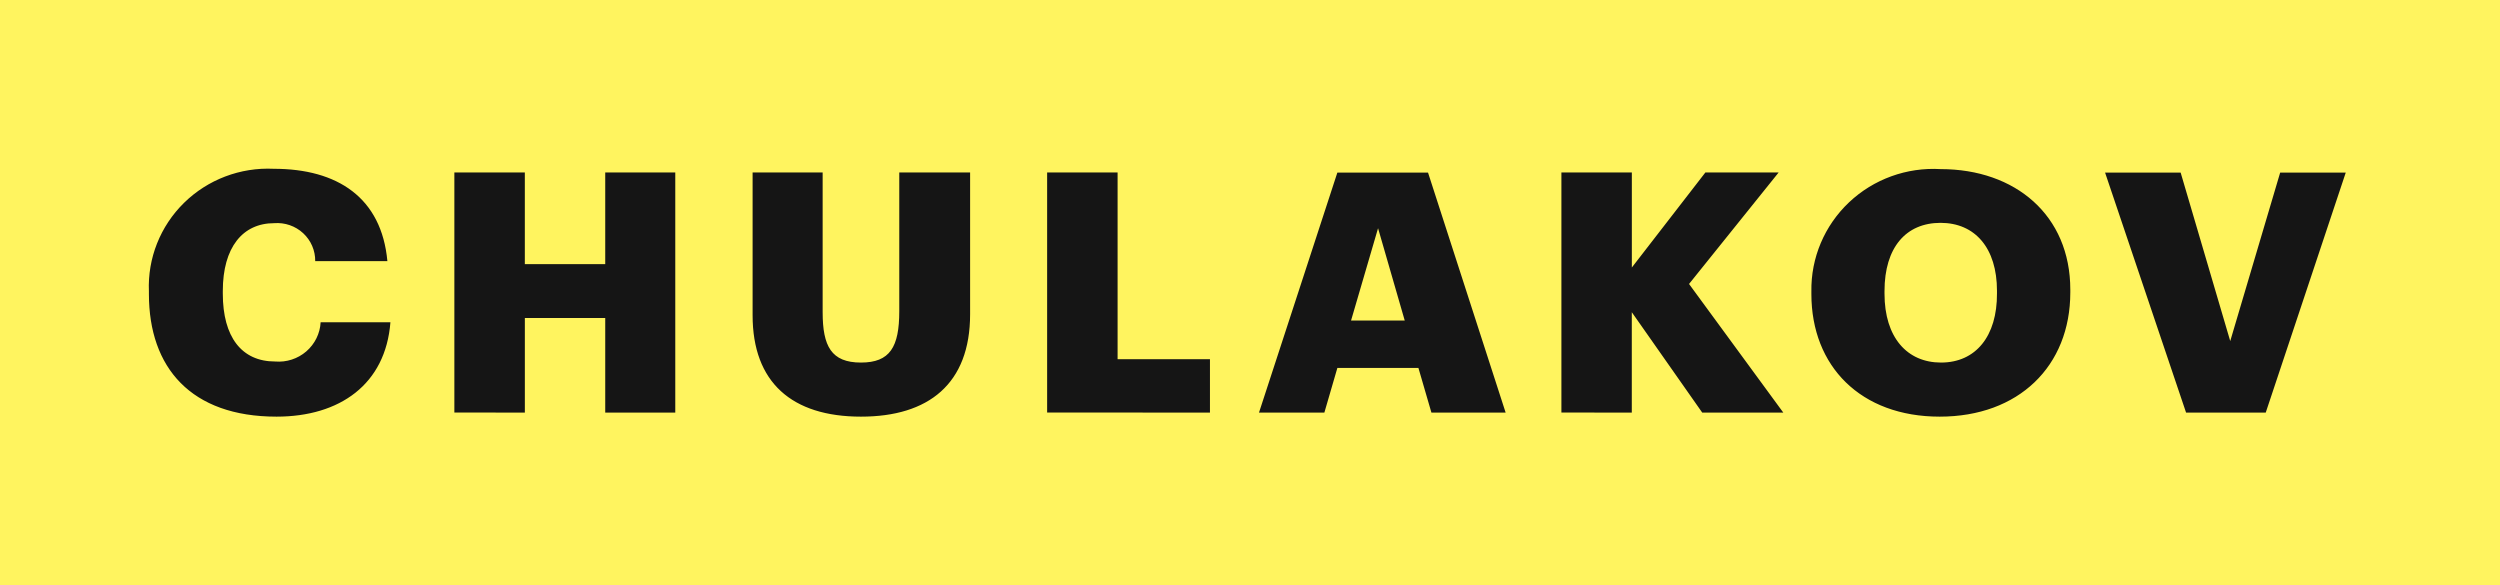 
<svg width="1260px" height="295px" viewBox="0 0 1260 295" version="1.1" xmlns="http://www.w3.org/2000/svg" xmlns:xlink="http://www.w3.org/1999/xlink">

    <defs></defs>
    <g id="Logo" stroke="none" stroke-width="1" fill="none" fill-rule="evenodd">
        <g id="Artboard-Copy-3">
            <g id="Group-Copy">
                <rect id="Shape" fill="#FFF45F" x="0" y="0" width="1260" height="295"></rect>
                <path d="M196.77,162.42 L161.598,162.42 C161.3,168.083 158.691,173.384 154.369,177.111 C150.046,180.839 144.38,182.674 138.664,182.197 C121.767,182.197 112.294,169.842 112.294,147.995 L112.294,146.68 C112.294,124.67 122.296,112.479 138.182,112.479 C143.554,112.057 148.858,113.889 152.794,117.528 C156.73,121.167 158.935,126.276 158.868,131.604 L195.24,131.604 C192.31,99.612 170.071,85.071 138.005,85.071 C121.152,84.256 104.73,90.486 92.754,102.237 C80.778,113.988 74.354,130.176 75.051,146.843 L75.051,148.193 C75.051,185.279 96.256,209.988 139.37,209.988 C171.259,209.988 194.358,193.702 196.77,162.42 Z M264.525,207.953 L264.525,160.256 L305.039,160.256 L305.039,207.953 L340.34,207.953 L340.34,86.921 L305.039,86.921 L305.039,133.139 L264.513,133.139 L264.513,86.921 L229,86.921 L229,207.906 L264.525,207.953 Z M488.935,158.36 L488.935,86.921 L453.233,86.921 L453.233,156.836 C453.233,174.949 448.526,182.732 433.923,182.732 C418.92,182.732 414.614,174.437 414.614,157.336 L414.614,86.921 L379.313,86.921 L379.313,158.86 C379.289,192.725 399.105,209.988 433.935,209.988 C467.907,209.988 488.935,193.562 488.935,158.36 Z M609.818,207.953 L609.818,181.045 L563.267,181.045 L563.267,86.921 L527.754,86.921 L527.754,207.906 L609.818,207.953 Z M694.54,115.026 L707.99,161.559 L680.926,161.559 L694.54,115.026 Z M634.528,207.964 L667.476,207.964 L674.03,185.454 L714.886,185.454 L721.44,207.964 L758.847,207.964 L719.722,86.979 L674.03,86.979 L634.528,207.964 Z M822.425,207.964 L822.425,157.348 L857.938,207.964 L898.793,207.964 L851.278,143.121 L896.44,86.921 L859.515,86.921 L822.448,134.826 L822.448,86.921 L786.947,86.921 L786.947,207.906 L822.425,207.964 Z M1043.434,147.367 L1043.434,146.006 C1043.434,108.43 1015.676,85.234 978.103,85.234 C961.014,84.218 944.271,90.292 931.902,101.994 C919.534,113.696 912.661,129.967 912.937,146.89 L912.937,148.239 C912.961,184.593 937.778,209.988 977.609,209.988 C1017.358,210 1043.434,184.605 1043.434,147.367 Z M949.792,148.042 L949.792,146.68 C949.792,124.67 960.653,112.316 978.033,112.316 C995.413,112.316 1006.474,125.008 1006.474,146.518 L1006.474,147.867 C1006.603,169.528 995.707,182.732 978.292,182.732 C961.17,182.743 949.792,170.052 949.792,148.042 Z M1101.787,207.964 L1141.924,207.964 L1182.262,86.979 L1149.208,86.979 L1124.038,171.901 L1099.045,86.979 L1060.955,86.979 L1101.787,207.964 Z" id="Chulakov_ru" fill="#151515"></path>
            </g>
        </g>
    </g>
</svg>